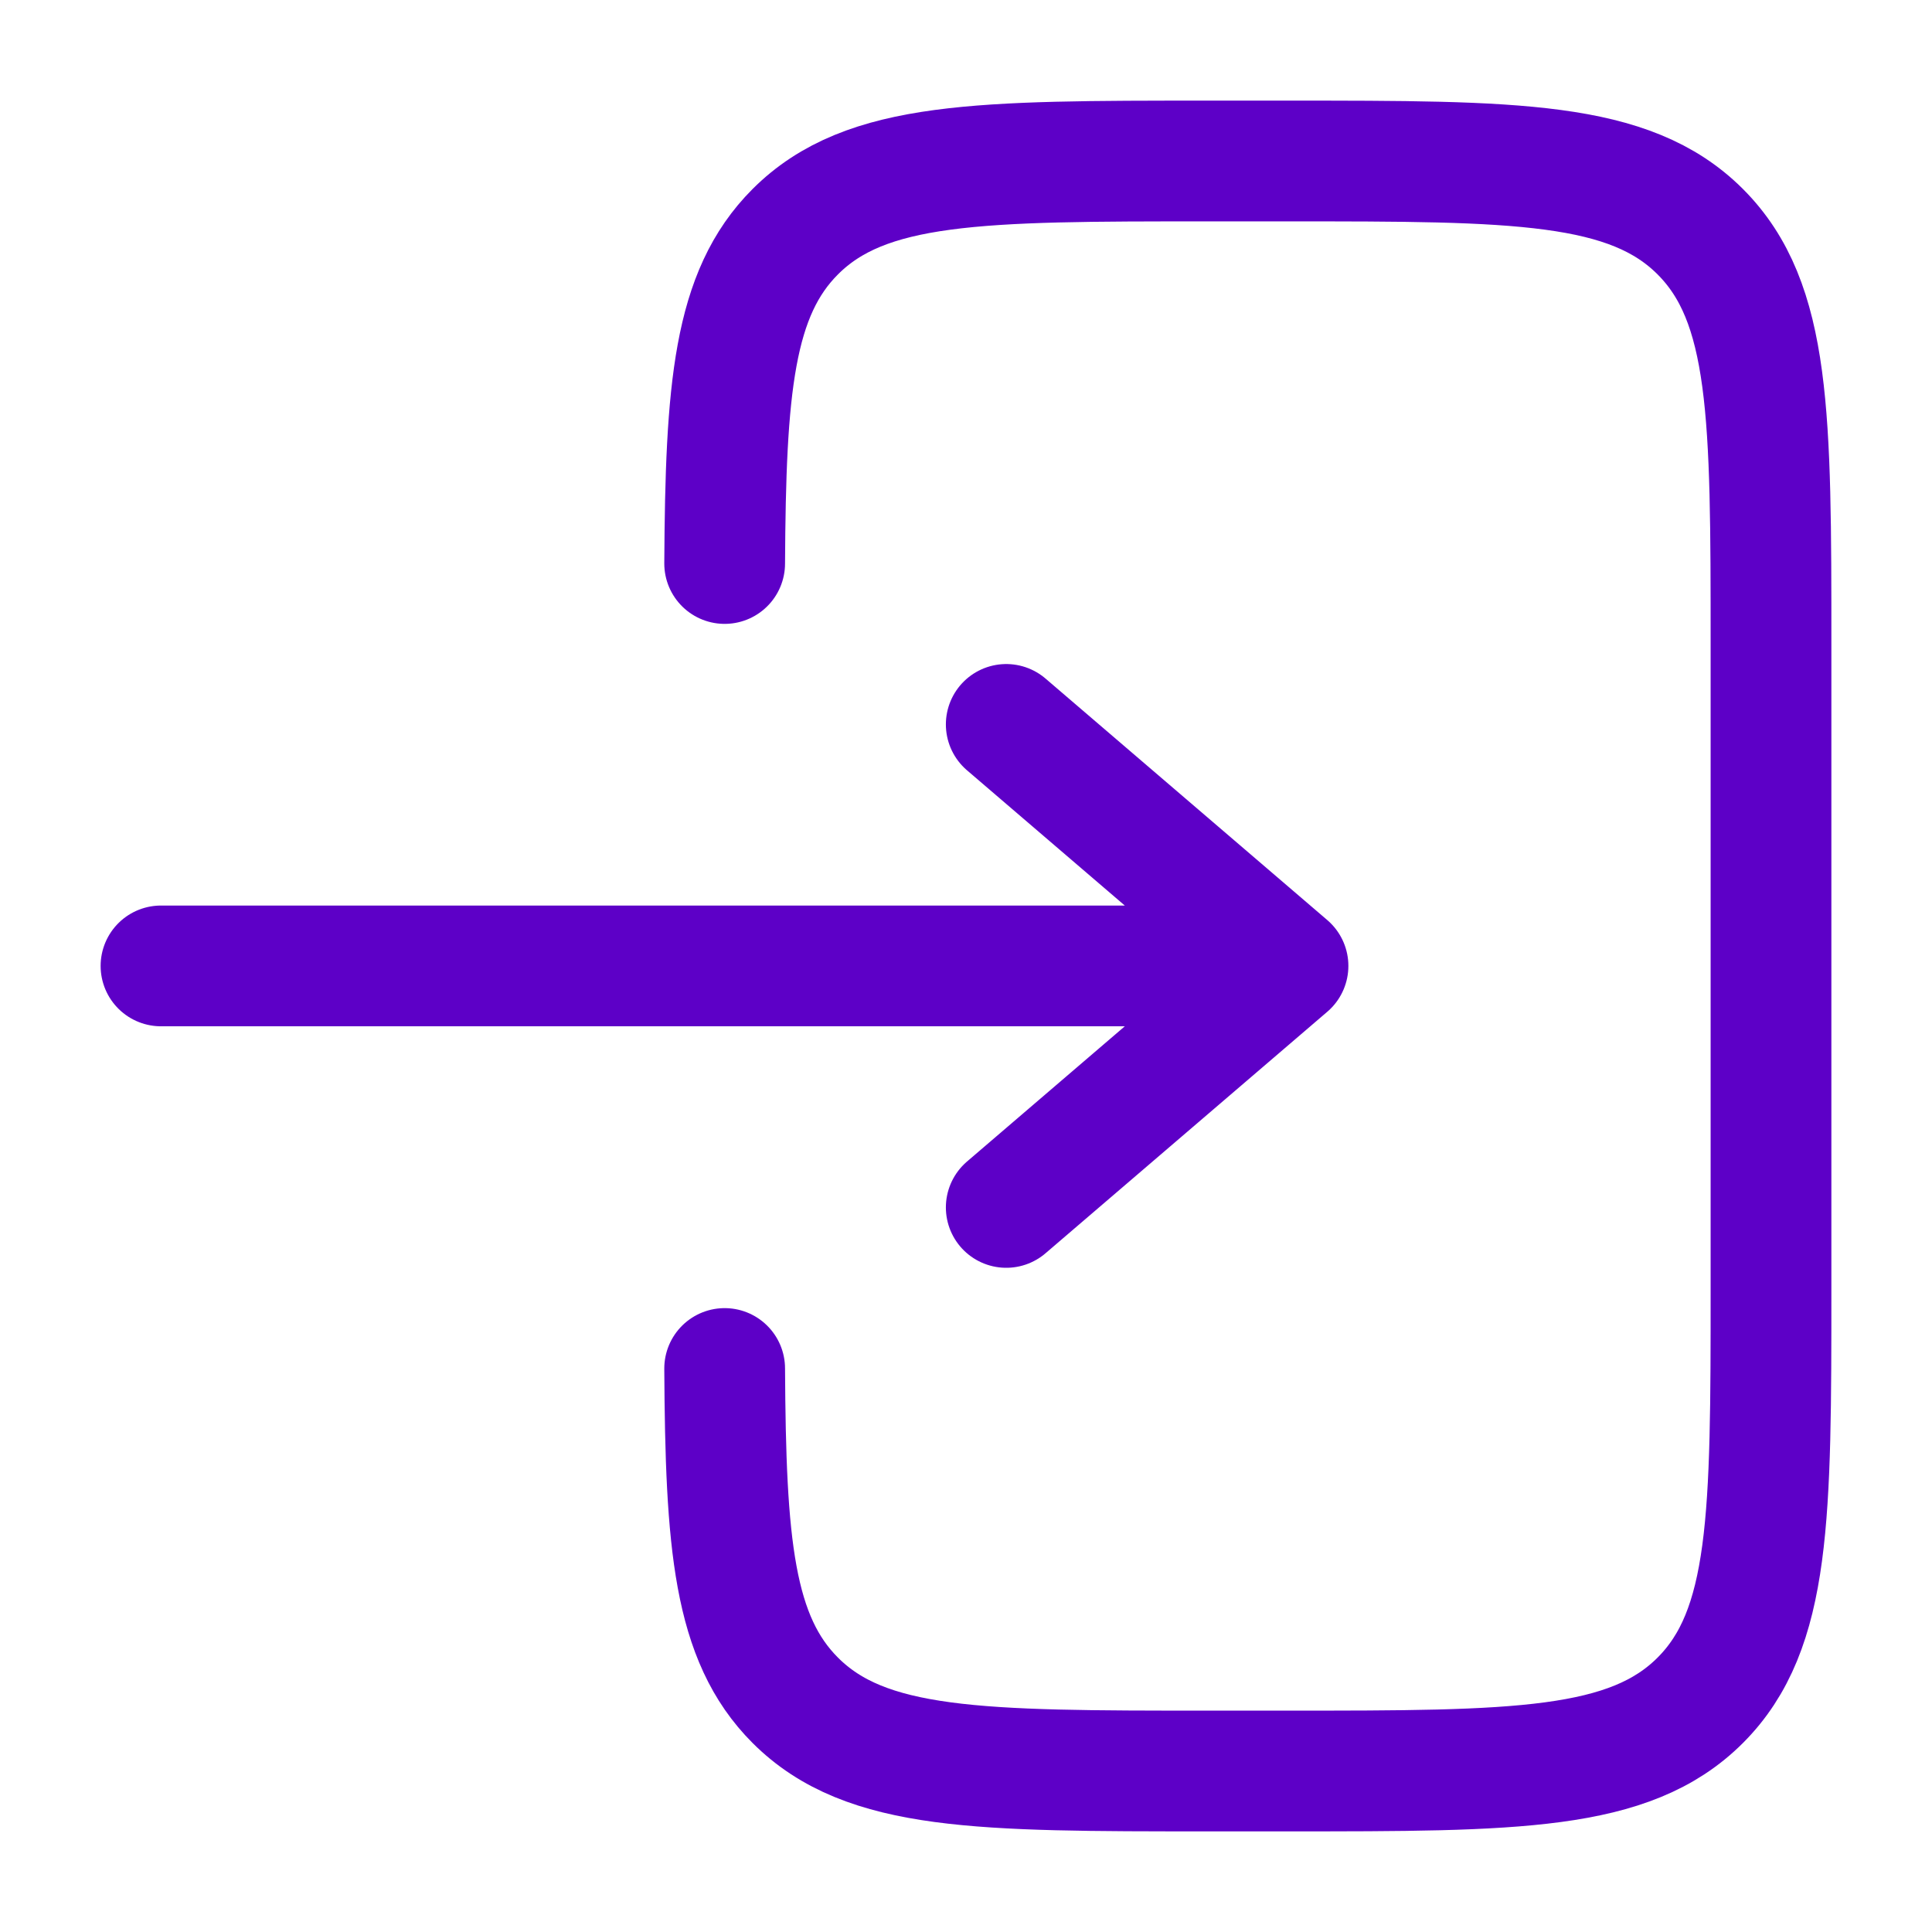 <svg width="48" height="48" viewBox="0 0 48 48" fill="none" xmlns="http://www.w3.org/2000/svg">
    <path d="M4 23.998h28m0 0-7-6m7 6-7 6" stroke="#5D00C7" stroke-width="3" stroke-linecap="round" stroke-linejoin="round"/>
    <path d="M18.004 14c.024-4.35.217-6.706 1.754-8.243C21.515 4 24.344 4 30 4h2c5.657 0 8.486 0 10.243 1.757C44 7.515 44 10.343 44 16v16c0 5.657 0 8.485-1.757 10.243C40.486 44 37.657 44 32 44h-2c-5.656 0-8.485 0-10.242-1.757-1.537-1.537-1.73-3.893-1.754-8.243" stroke="#5D00C7" stroke-width="3" stroke-linecap="round"/>
</svg>
